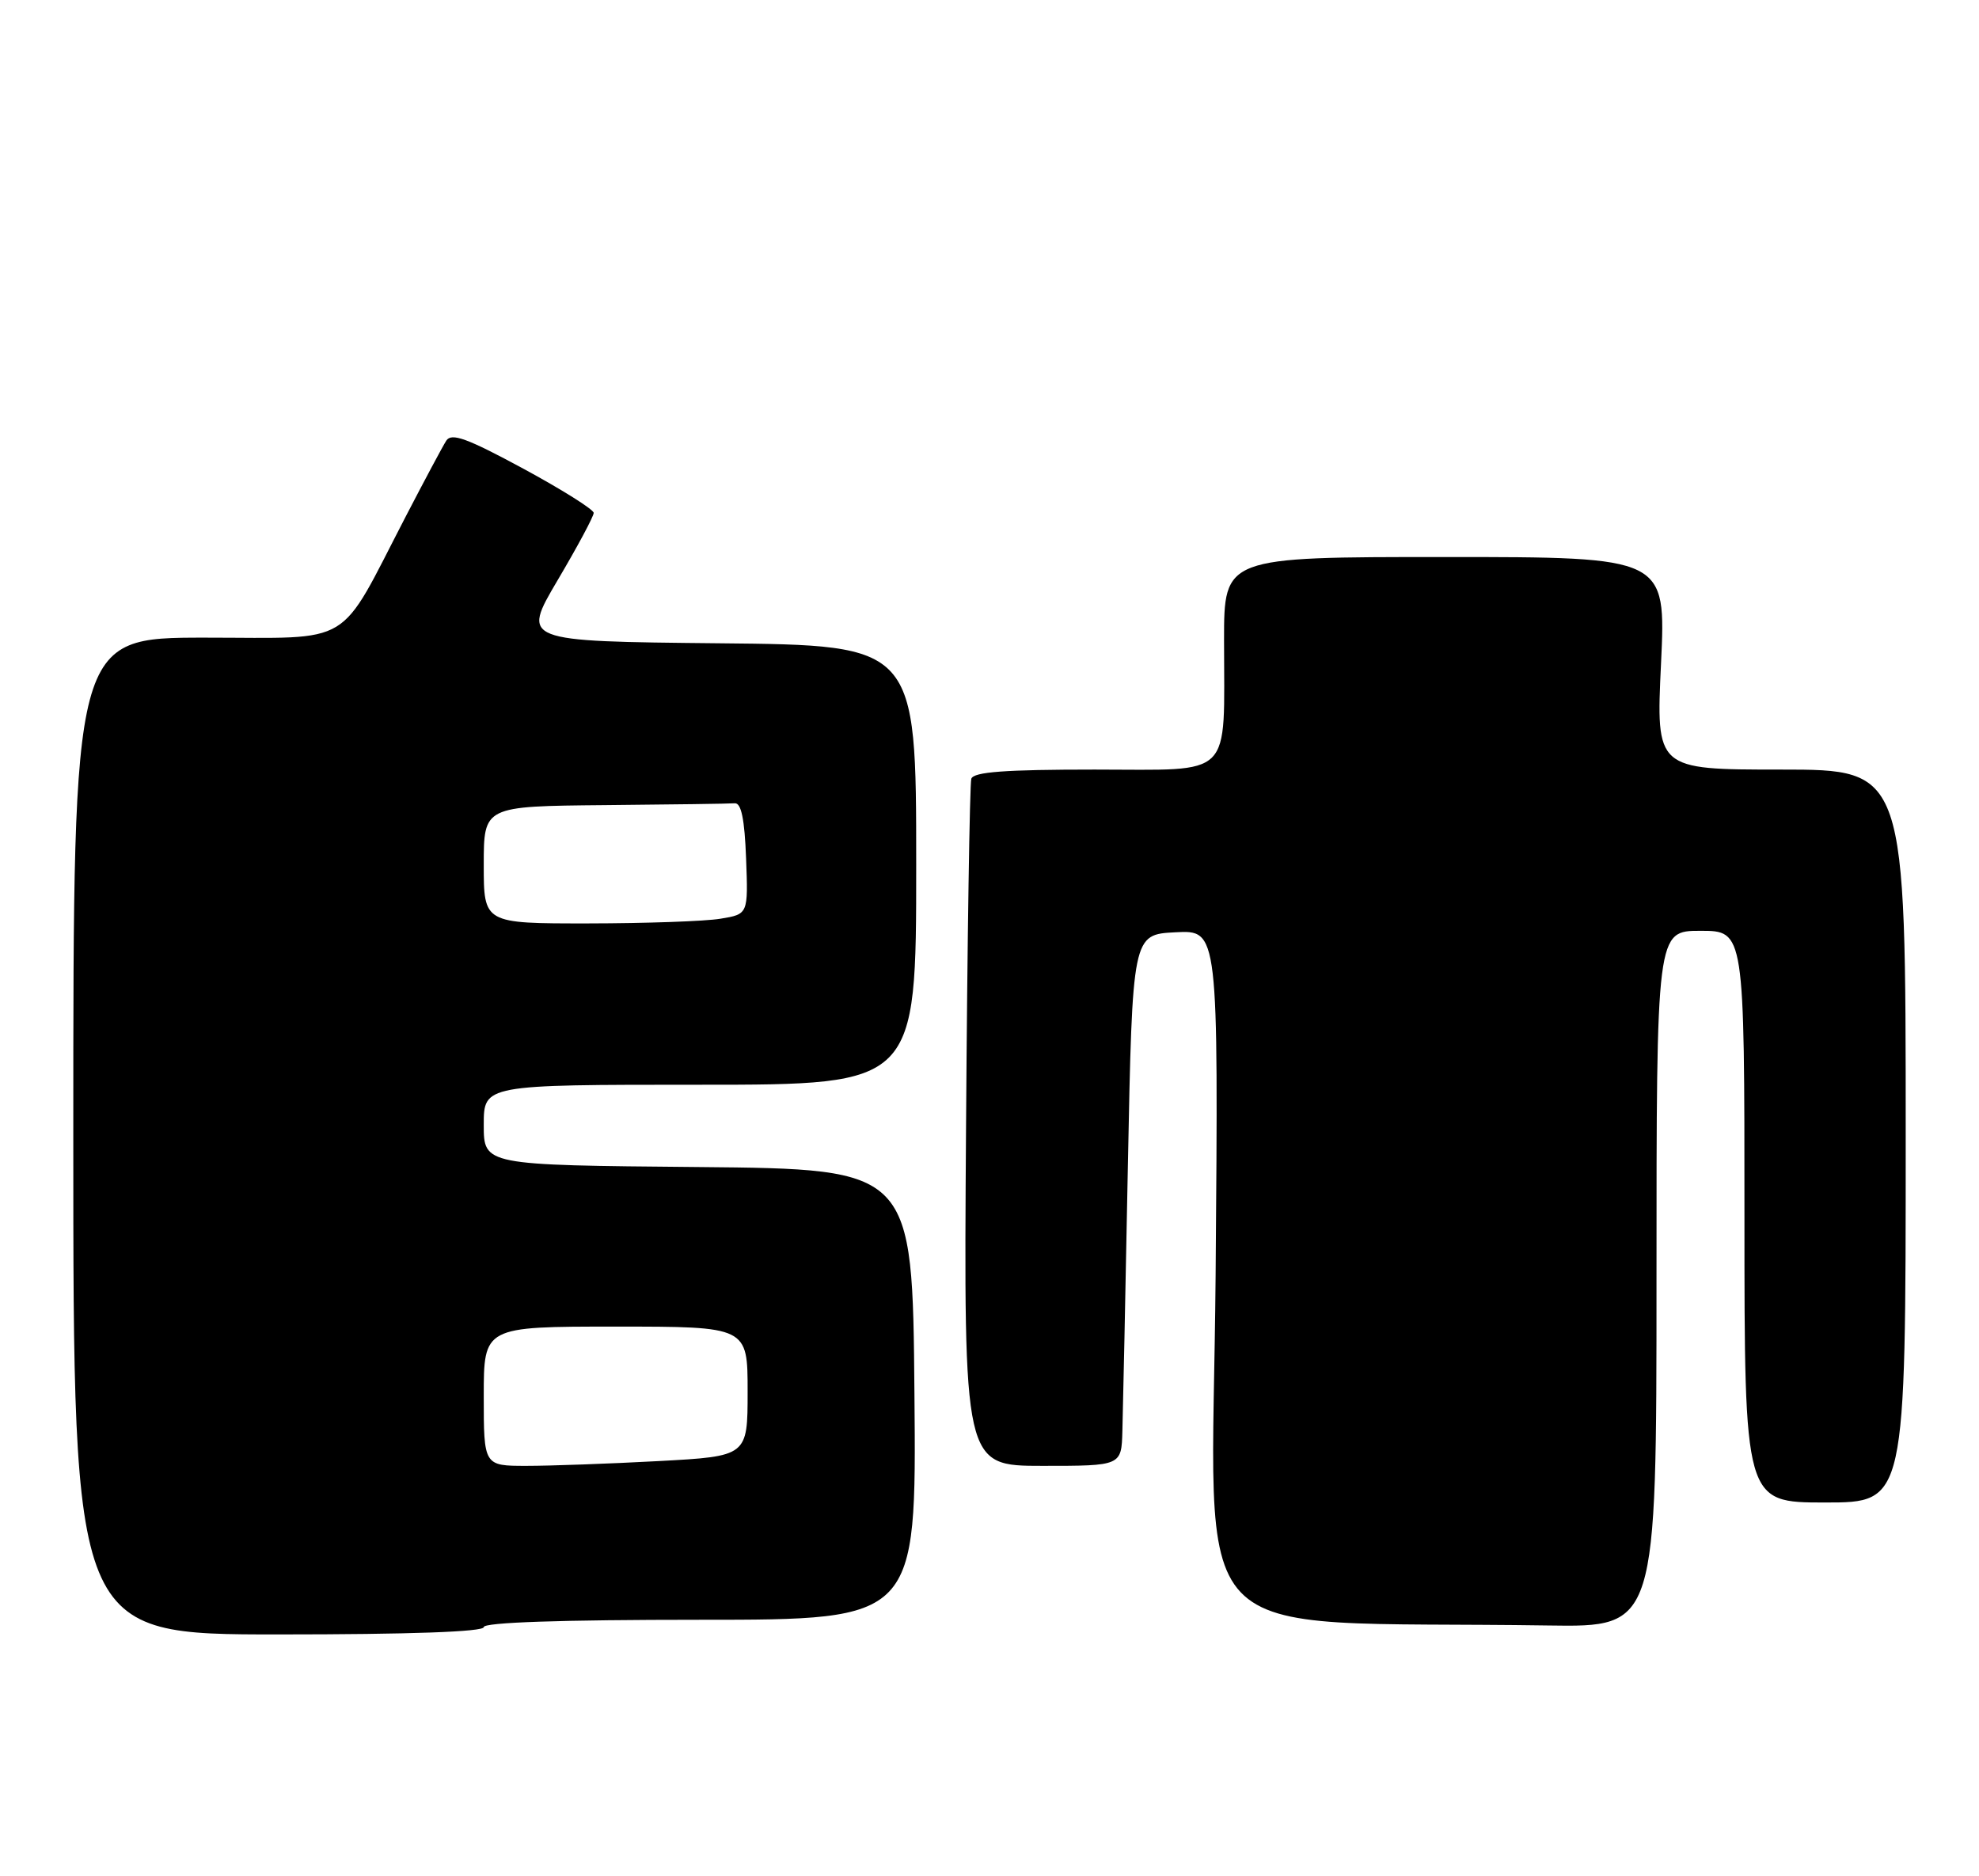<?xml version="1.0" encoding="UTF-8" standalone="no"?>
<!DOCTYPE svg PUBLIC "-//W3C//DTD SVG 1.1//EN" "http://www.w3.org/Graphics/SVG/1.1/DTD/svg11.dtd" >
<svg xmlns="http://www.w3.org/2000/svg" xmlns:xlink="http://www.w3.org/1999/xlink" version="1.1" viewBox="0 0 270 256">
 <g >
 <path fill="currentColor"
d=" M 66.00 222.00 C 66.00 221.36 76.50 221.00 95.51 221.00 C 125.03 221.00 125.03 221.00 124.76 190.25 C 124.50 159.50 124.50 159.50 95.25 159.23 C 66.00 158.97 66.00 158.97 66.00 153.48 C 66.00 148.00 66.00 148.00 95.50 148.00 C 125.00 148.00 125.00 148.00 125.00 118.02 C 125.00 88.03 125.00 88.03 98.08 87.77 C 71.16 87.50 71.16 87.50 76.08 79.16 C 78.79 74.58 81.00 70.45 81.00 69.98 C 81.00 69.52 76.67 66.80 71.39 63.94 C 63.71 59.79 61.60 59.02 60.89 60.12 C 60.40 60.88 57.91 65.55 55.34 70.50 C 45.99 88.54 48.55 87.00 27.99 87.00 C 10.00 87.00 10.00 87.00 10.00 155.00 C 10.00 223.00 10.00 223.00 38.00 223.00 C 56.00 223.00 66.00 222.64 66.00 222.00 Z  M 226.00 174.50 C 226.00 127.00 226.00 127.00 232.00 127.00 C 238.00 127.00 238.00 127.00 238.00 166.00 C 238.00 205.00 238.00 205.00 249.00 205.00 C 260.00 205.00 260.00 205.00 260.00 155.00 C 260.00 105.00 260.00 105.00 242.97 105.00 C 225.93 105.00 225.93 105.00 226.62 90.50 C 227.30 76.00 227.30 76.00 197.15 76.00 C 167.00 76.00 167.00 76.00 167.00 87.37 C 167.00 106.49 168.49 105.00 149.34 105.00 C 137.11 105.00 132.83 105.32 132.52 106.25 C 132.30 106.94 131.97 128.31 131.80 153.75 C 131.48 200.00 131.48 200.00 142.24 200.00 C 153.00 200.00 153.00 200.00 153.13 195.25 C 153.21 192.64 153.55 176.32 153.88 159.00 C 154.50 127.50 154.50 127.50 160.37 127.20 C 166.23 126.89 166.23 126.89 165.85 173.92 C 165.42 226.42 160.28 221.01 211.25 221.78 C 226.00 222.00 226.00 222.00 226.00 174.50 Z  M 66.00 190.50 C 66.00 181.00 66.00 181.00 84.00 181.00 C 102.00 181.00 102.00 181.00 102.00 189.85 C 102.00 198.69 102.00 198.69 89.84 199.35 C 83.16 199.71 75.06 200.00 71.84 200.00 C 66.00 200.00 66.00 200.00 66.00 190.50 Z  M 66.00 118.00 C 66.00 110.00 66.00 110.00 82.50 109.85 C 91.58 109.77 99.56 109.66 100.25 109.60 C 101.13 109.53 101.59 111.78 101.79 117.11 C 102.08 124.73 102.08 124.73 98.29 125.35 C 96.21 125.70 88.09 125.98 80.25 125.99 C 66.00 126.00 66.00 126.00 66.00 118.00 Z "/>
</g>
</svg>
